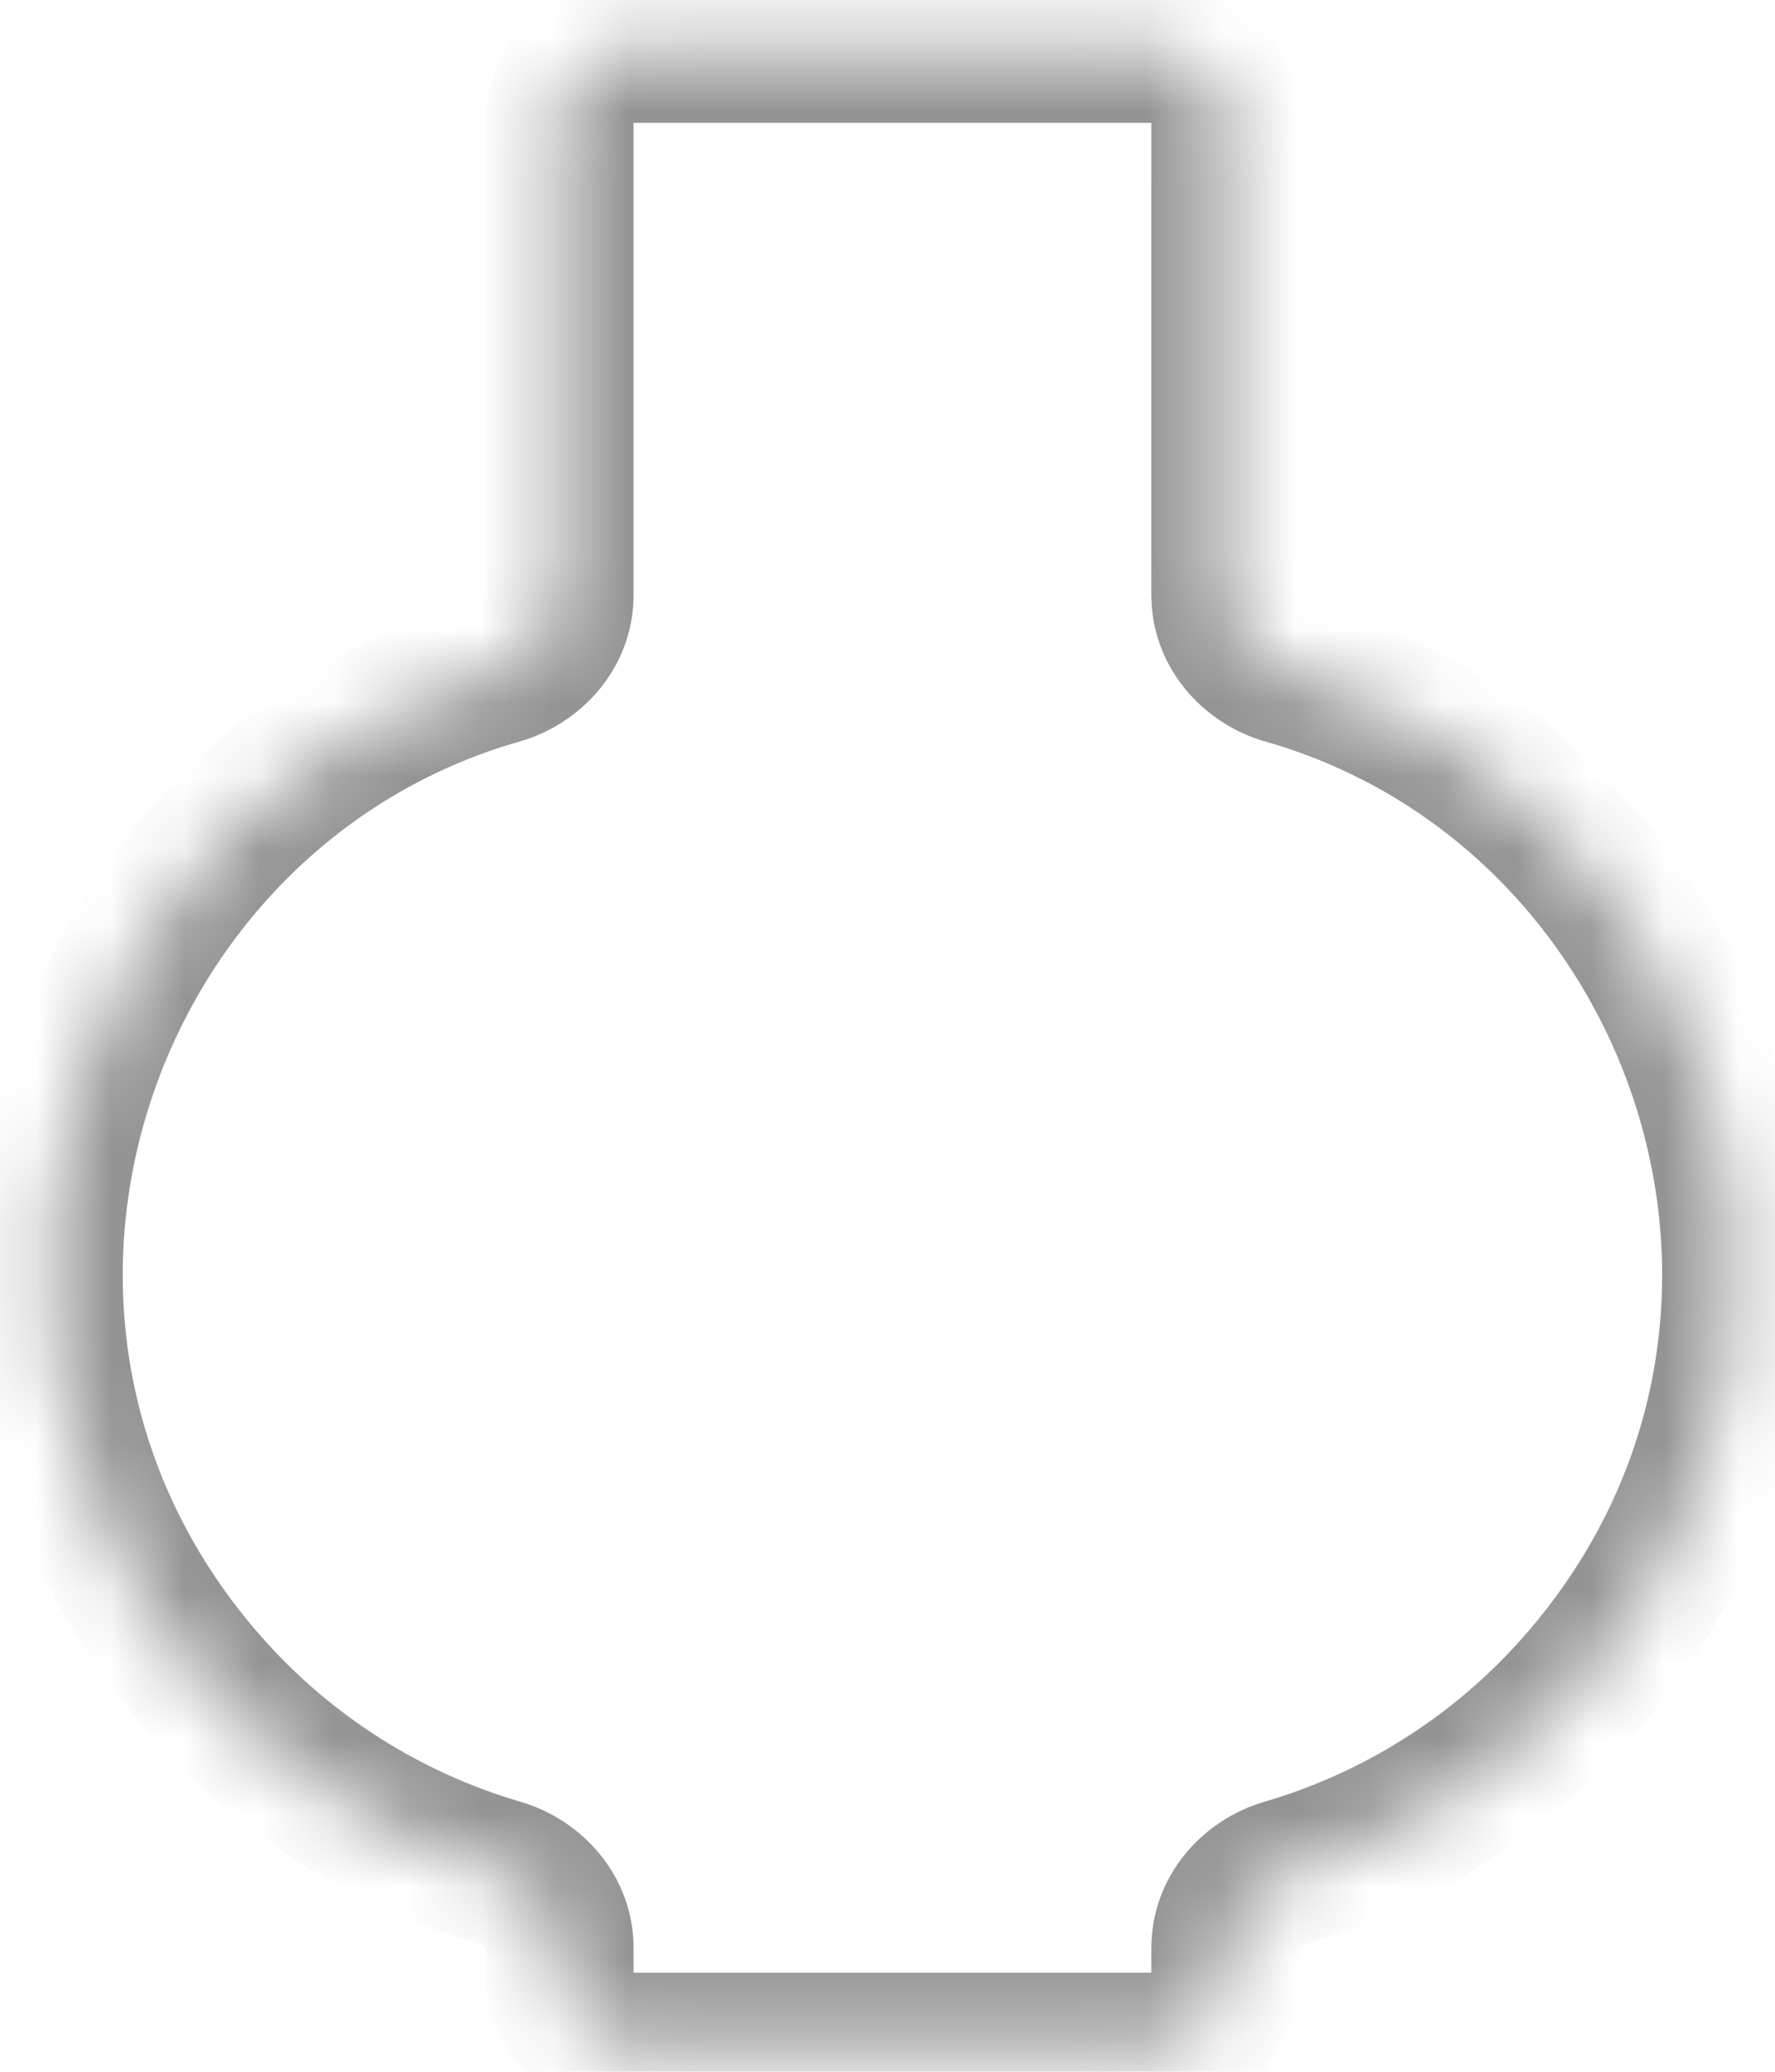 <svg width="24" height="28" viewBox="0 0 24 28" fill="none" xmlns="http://www.w3.org/2000/svg">
<mask id="path-1-inside-1_375_191" fill="white">
<path fill-rule="evenodd" clip-rule="evenodd" d="M16.567 1.66C16.567 1.108 16.119 0.66 15.567 0.66H8.567C8.014 0.66 7.567 1.108 7.567 1.66V8.035C7.567 8.519 7.217 8.927 6.751 9.06C1.069 10.678 -1.472 17.954 2.787 22.785C3.856 23.999 5.239 24.867 6.761 25.312C7.222 25.446 7.567 25.853 7.567 26.334V26.661C7.567 27.213 8.014 27.661 8.567 27.661H15.567C16.119 27.661 16.567 27.213 16.567 26.661V26.334C16.567 25.853 16.911 25.446 17.373 25.312C18.895 24.867 20.277 23.999 21.347 22.786C25.605 17.954 23.064 10.678 17.383 9.06C16.917 8.927 16.567 8.519 16.567 8.035V1.66Z"/>
</mask>
<path d="M2.787 22.785L2.036 23.447H2.036L2.787 22.785ZM21.347 22.786L20.597 22.124L21.347 22.786ZM17.383 9.06L17.656 8.098L17.383 9.06ZM17.373 25.312L17.653 26.271L17.373 25.312ZM6.761 25.312L7.041 24.352L6.761 25.312ZM6.751 9.06L7.025 10.022L6.751 9.06ZM8.567 1.66H15.567V-0.34H8.567V1.66ZM8.567 8.035V1.66H6.567V8.035H8.567ZM3.537 22.124C-0.211 17.872 2.014 11.448 7.025 10.022L6.477 8.098C0.124 9.907 -2.733 18.036 2.036 23.447L3.537 22.124ZM7.041 24.352C5.699 23.96 4.48 23.194 3.537 22.124L2.036 23.447C3.232 24.804 4.779 25.774 6.48 26.271L7.041 24.352ZM8.567 26.661V26.334H6.567V26.661H8.567ZM15.567 26.661H8.567V28.661H15.567V26.661ZM15.567 26.334V26.661H17.567V26.334H15.567ZM20.597 22.124C19.654 23.194 18.434 23.96 17.093 24.352L17.653 26.271C19.355 25.774 20.901 24.804 22.097 23.447L20.597 22.124ZM17.109 10.022C22.119 11.448 24.345 17.873 20.597 22.124L22.097 23.447C26.866 18.036 24.009 9.907 17.656 8.098L17.109 10.022ZM15.567 1.66V8.035H17.567V1.66H15.567ZM17.656 8.098C17.618 8.087 17.59 8.066 17.576 8.048C17.569 8.04 17.567 8.035 17.567 8.034C17.566 8.033 17.567 8.033 17.567 8.034C17.567 8.034 17.567 8.035 17.567 8.035H15.567C15.567 9.025 16.273 9.784 17.109 10.022L17.656 8.098ZM17.567 26.334C17.567 26.334 17.567 26.334 17.567 26.334C17.567 26.335 17.567 26.335 17.567 26.334C17.567 26.333 17.569 26.328 17.576 26.32C17.589 26.303 17.616 26.282 17.653 26.271L17.093 24.352C16.261 24.595 15.567 25.352 15.567 26.334H17.567ZM15.567 28.661C16.671 28.661 17.567 27.766 17.567 26.661H15.567V28.661ZM6.48 26.271C6.517 26.282 6.544 26.303 6.558 26.32C6.564 26.328 6.566 26.333 6.567 26.334C6.567 26.335 6.567 26.335 6.567 26.334C6.567 26.334 6.567 26.334 6.567 26.334H8.567C8.567 25.352 7.872 24.595 7.041 24.352L6.48 26.271ZM6.567 8.035C6.567 8.035 6.567 8.034 6.567 8.034C6.567 8.033 6.567 8.033 6.567 8.034C6.566 8.035 6.564 8.04 6.558 8.048C6.543 8.066 6.515 8.087 6.477 8.098L7.025 10.022C7.861 9.784 8.567 9.025 8.567 8.035H6.567ZM15.567 1.66V1.66H17.567C17.567 0.556 16.671 -0.34 15.567 -0.34V1.66ZM6.567 26.661C6.567 27.766 7.462 28.661 8.567 28.661V26.661H6.567ZM8.567 -0.34C7.462 -0.34 6.567 0.556 6.567 1.66H8.567V1.66V-0.34Z" fill="#949494" mask="url(#path-1-inside-1_375_191)"/>
</svg>

